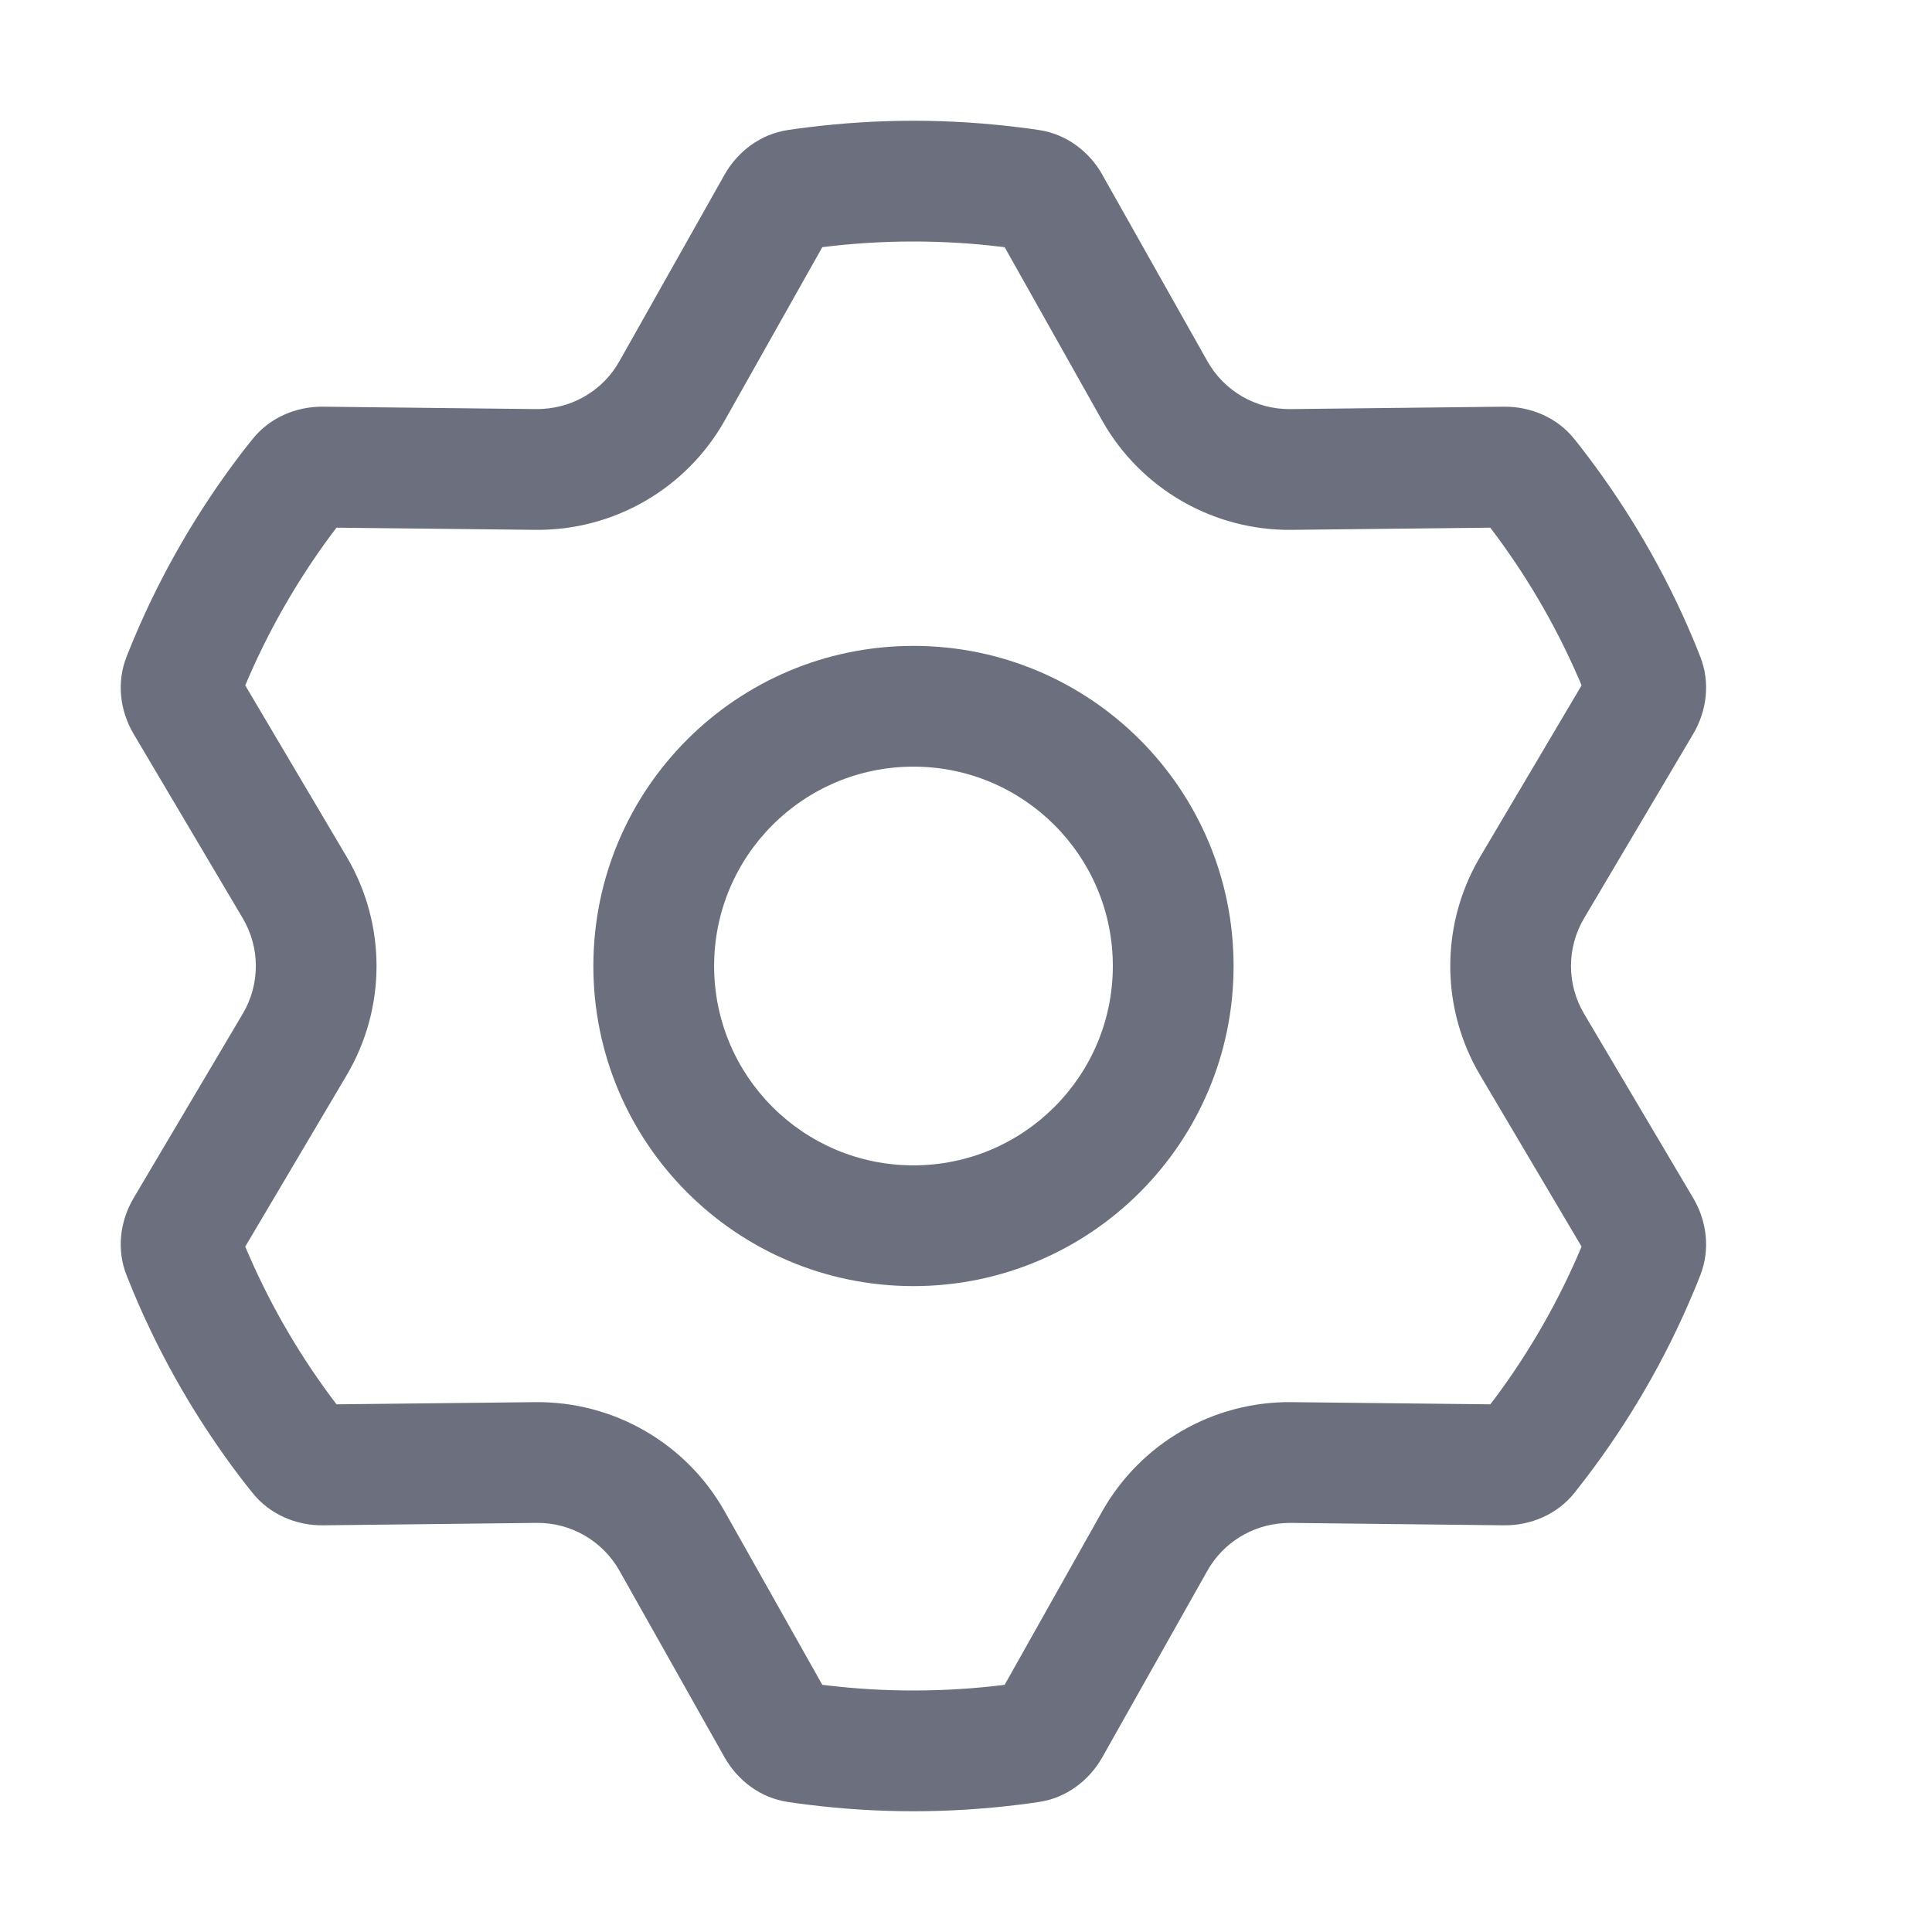 <svg width="16" height="16" viewBox="0 0 16 16" fill="none" xmlns="http://www.w3.org/2000/svg">
<path fill-rule="evenodd" clip-rule="evenodd" d="M1.109 5.289C1.088 5.338 1.068 5.389 1.048 5.439C0.965 5.649 0.992 5.885 1.107 6.079L2.01 7.604C2.155 7.848 2.155 8.152 2.01 8.396L1.107 9.921C0.992 10.115 0.965 10.351 1.048 10.561C1.068 10.611 1.088 10.661 1.109 10.711M1.109 5.289C1.339 4.742 1.637 4.23 1.991 3.764C2.024 3.721 2.057 3.679 2.091 3.637C2.232 3.46 2.449 3.366 2.675 3.368L4.444 3.388C4.462 3.388 4.48 3.387 4.497 3.386C4.76 3.371 5 3.223 5.13 2.991L5.999 1.449C5.999 1.449 5.999 1.449 5.999 1.449C6.11 1.252 6.301 1.11 6.524 1.077C6.578 1.069 6.631 1.061 6.685 1.055C6.973 1.019 7.267 1 7.565 1C7.862 1 8.156 1.019 8.444 1.055C8.444 1.055 8.444 1.055 8.444 1.055C8.497 1.061 8.552 1.069 8.605 1.077C8.828 1.11 9.019 1.251 9.13 1.448C9.13 1.448 9.13 1.448 9.13 1.449L9.999 2.991C10.138 3.239 10.401 3.391 10.685 3.388L12.454 3.368C12.454 3.368 12.454 3.368 12.454 3.368C12.68 3.366 12.898 3.46 13.039 3.637C13.072 3.678 13.105 3.72 13.137 3.763C13.137 3.763 13.137 3.764 13.138 3.764C13.492 4.23 13.79 4.741 14.02 5.288C14.02 5.289 14.02 5.288 14.02 5.288C14.041 5.338 14.062 5.389 14.081 5.439C14.164 5.649 14.137 5.884 14.022 6.079C14.022 6.079 14.022 6.079 14.022 6.079L13.119 7.604C12.974 7.848 12.974 8.152 13.119 8.396L14.022 9.921C14.022 9.921 14.022 9.921 14.022 9.921C14.137 10.115 14.164 10.351 14.081 10.561C14.062 10.611 14.042 10.66 14.021 10.709C14.021 10.71 14.02 10.711 14.02 10.711C13.79 11.259 13.492 11.77 13.138 12.236C13.105 12.279 13.072 12.321 13.039 12.363C12.898 12.54 12.68 12.634 12.454 12.632L10.685 12.612C10.667 12.612 10.65 12.613 10.632 12.614C10.369 12.629 10.129 12.777 9.999 13.008L9.13 14.551C9.131 14.551 9.13 14.552 9.13 14.551C9.019 14.748 8.828 14.89 8.605 14.923C8.551 14.931 8.498 14.939 8.444 14.945C8.156 14.981 7.862 15 7.565 15C7.267 15 6.973 14.981 6.685 14.945C6.685 14.945 6.684 14.945 6.684 14.945C6.63 14.938 6.577 14.931 6.524 14.923C6.301 14.89 6.11 14.748 5.999 14.551L5.13 13.008C4.991 12.761 4.728 12.609 4.444 12.612L2.675 12.632C2.449 12.634 2.232 12.54 2.091 12.363C2.057 12.321 2.024 12.279 1.991 12.236C1.637 11.77 1.339 11.258 1.109 10.711M2.787 4.37C2.77 4.392 2.753 4.414 2.736 4.437C2.455 4.818 2.217 5.234 2.031 5.676L2.87 7.094C3.201 7.653 3.201 8.347 2.87 8.906L2.031 10.324C2.042 10.35 2.053 10.377 2.065 10.403C2.257 10.842 2.5 11.254 2.787 11.63L4.433 11.612C5.082 11.605 5.684 11.952 6.002 12.518L6.81 13.953C6.818 13.954 6.827 13.955 6.836 13.956C7.075 13.985 7.318 14 7.565 14C7.821 14 8.073 13.984 8.32 13.953L9.127 12.518C9.446 11.952 10.047 11.605 10.696 11.612L12.342 11.63C12.359 11.608 12.376 11.585 12.393 11.563C12.675 11.182 12.912 10.766 13.098 10.324L12.259 8.906C12.217 8.836 12.181 8.764 12.15 8.69C11.933 8.176 11.969 7.583 12.259 7.094L13.098 5.676C13.087 5.65 13.076 5.623 13.064 5.597C12.872 5.158 12.629 4.747 12.342 4.37L10.696 4.388C10.047 4.395 9.446 4.048 9.127 3.482L8.32 2.047C8.311 2.046 8.302 2.045 8.293 2.044C8.055 2.015 7.812 2 7.565 2C7.308 2 7.056 2.016 6.81 2.047L6.002 3.482C5.684 4.048 5.082 4.395 4.433 4.388L2.787 4.37ZM7.565 9.651C8.476 9.651 9.216 8.912 9.216 8C9.216 7.088 8.476 6.349 7.565 6.349C6.653 6.349 5.914 7.088 5.914 8C5.914 8.912 6.653 9.651 7.565 9.651ZM10.216 8C10.216 9.464 9.029 10.651 7.565 10.651C6.1 10.651 4.914 9.464 4.914 8C4.914 6.536 6.1 5.349 7.565 5.349C9.029 5.349 10.216 6.536 10.216 8Z" fill="#6C707E"/>
</svg>

